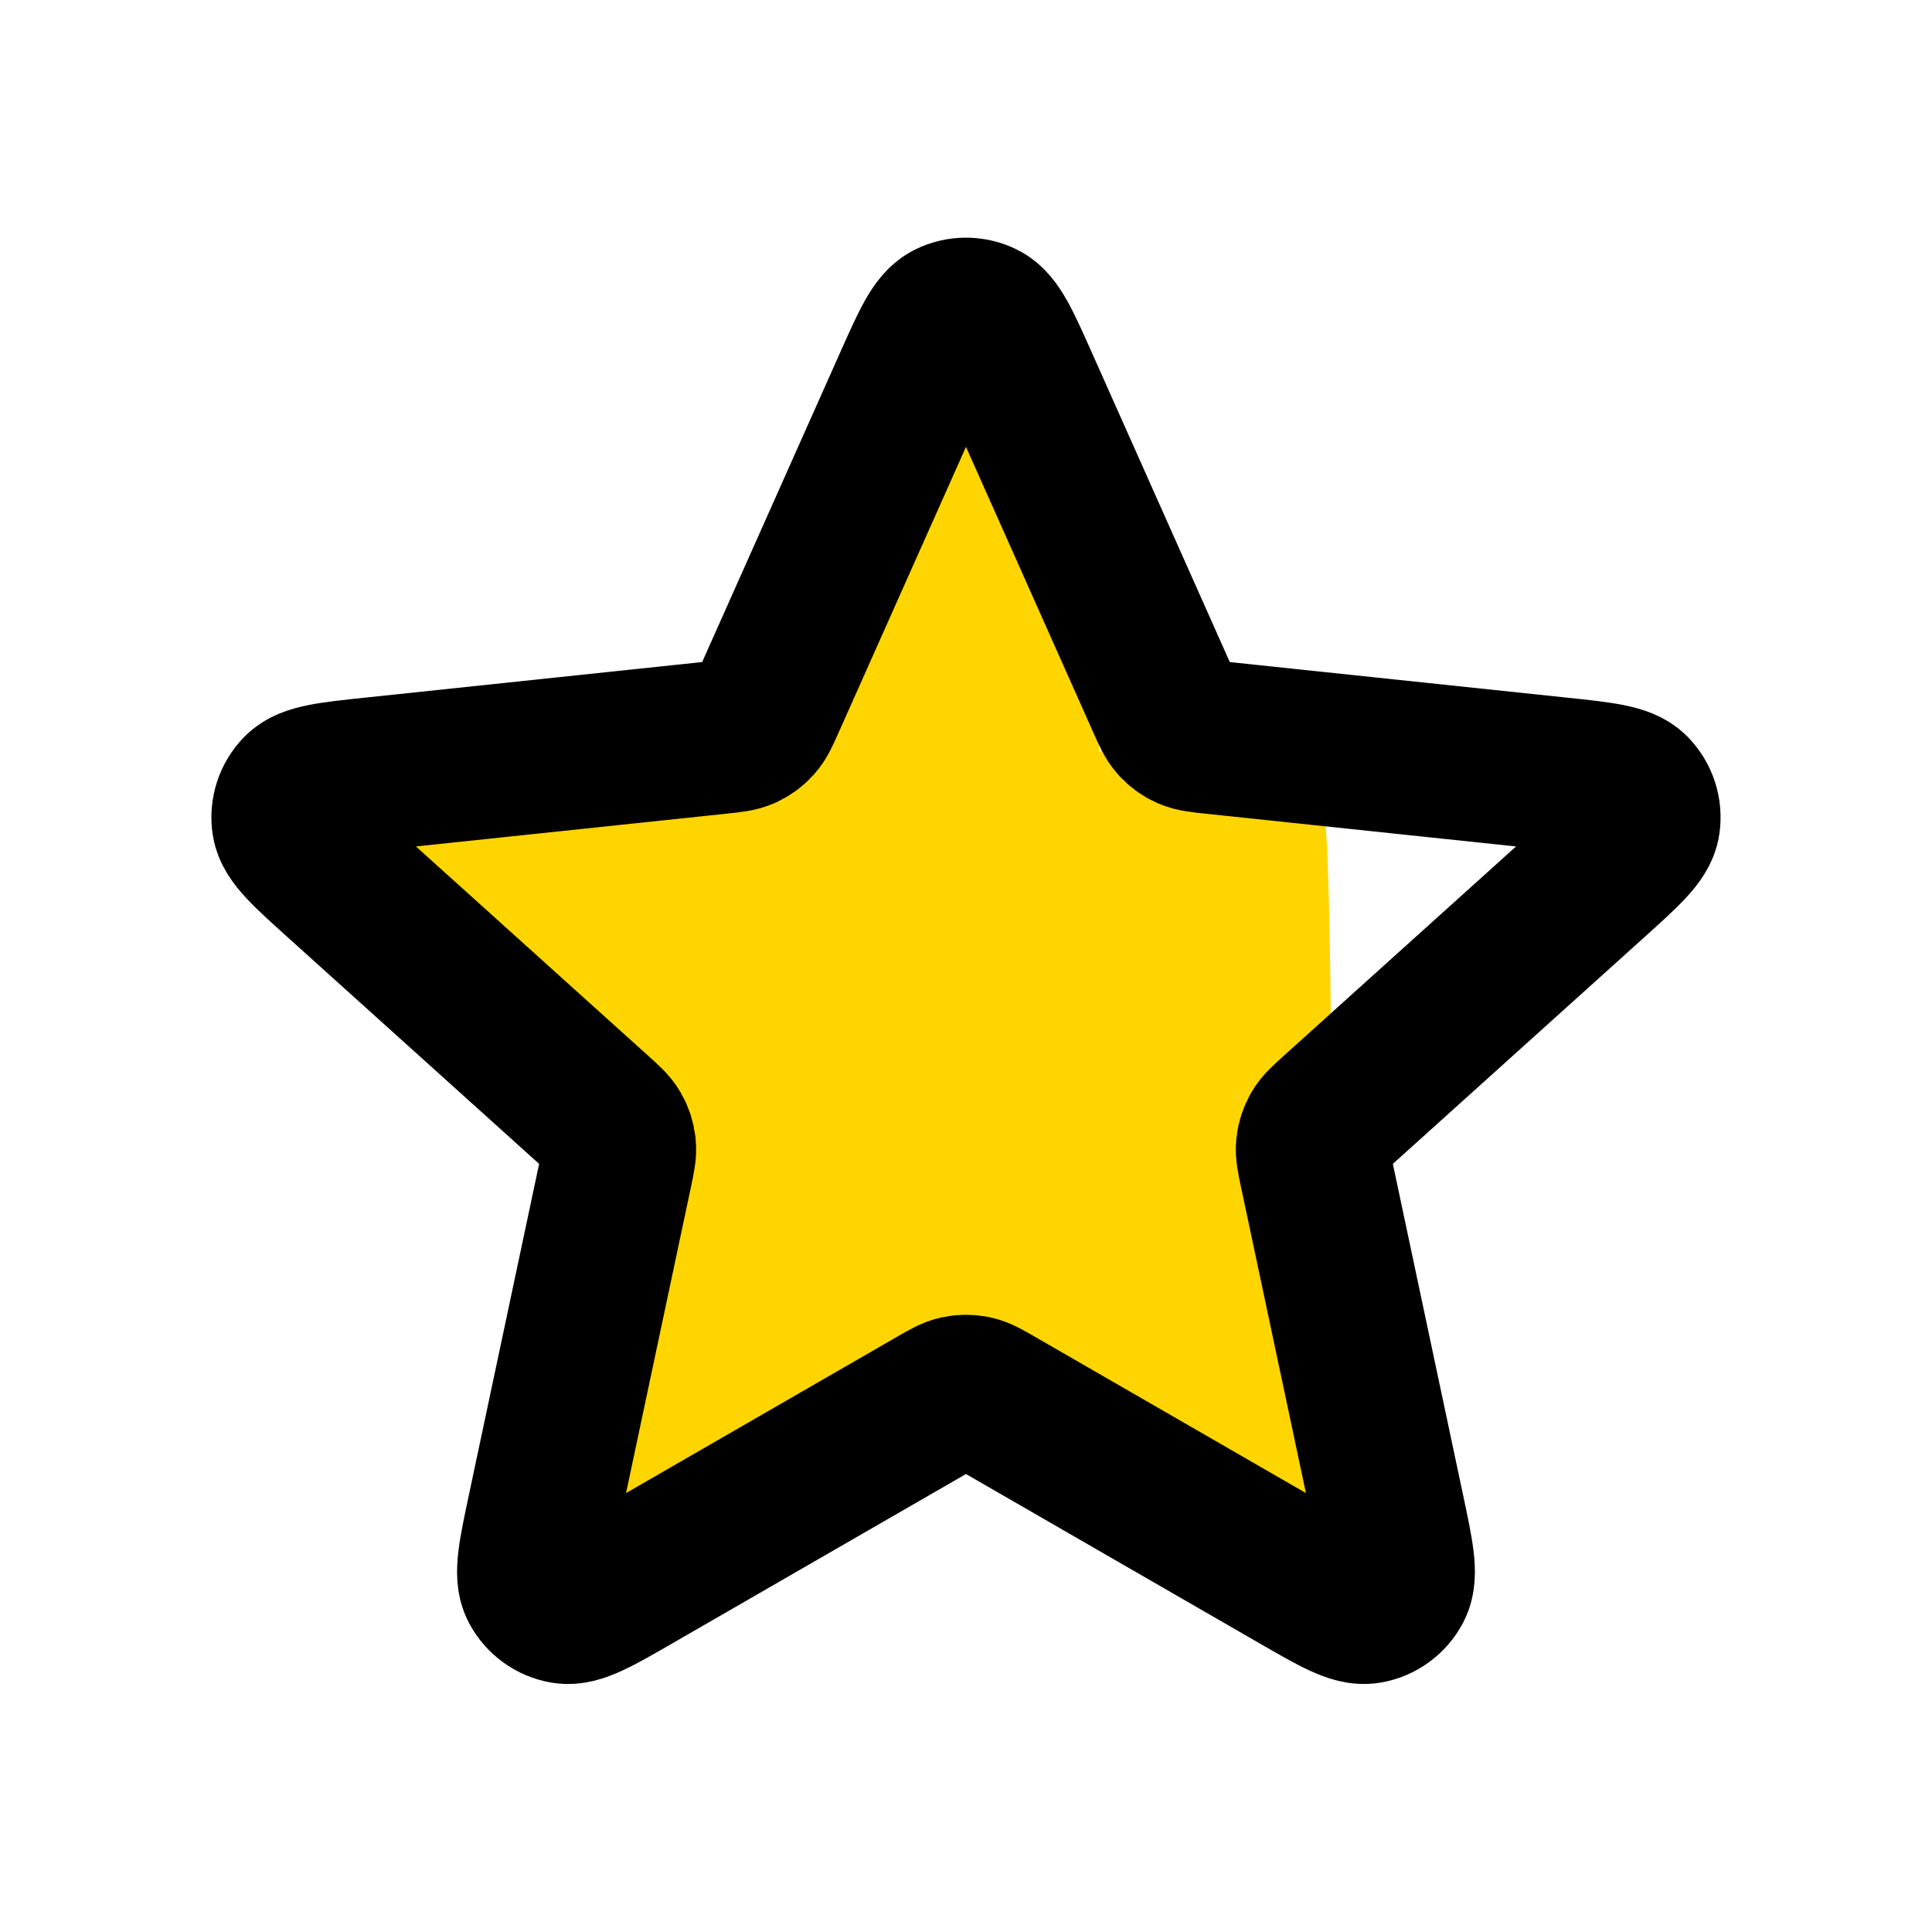 <?xml version="1.0" encoding="UTF-8"?>
<!DOCTYPE svg PUBLIC "-//W3C//DTD SVG 1.1//EN" "http://www.w3.org/Graphics/SVG/1.1/DTD/svg11.dtd">
<!-- Creator: CorelDRAW -->
<svg xmlns="http://www.w3.org/2000/svg" xml:space="preserve" width="17.78mm" height="17.78mm" version="1.1" style="shape-rendering:geometricPrecision; text-rendering:geometricPrecision; image-rendering:optimizeQuality; fill-rule:evenodd; clip-rule:evenodd"
viewBox="0 0 1778 1778"
 xmlns:xlink="http://www.w3.org/1999/xlink"
 xmlns:xodm="http://www.corel.com/coreldraw/odm/2003">
 <defs>
  <style type="text/css">
   <![CDATA[
    .str0 {stroke:black;stroke-width:141.11;stroke-linecap:round;stroke-linejoin:round;stroke-miterlimit:22.926}
    .fil1 {fill:none}
    .fil0 {fill:#FFD500}
   ]]>
  </style>
 </defs>
 <g id="Слой_x0020_1">
  <path class="fil0" d="M573.6 748.45c4.56,60.06 7.24,180.87 6.07,240.85 -1.18,59.99 -6.22,59.16 -59.22,10.36 -53.01,-48.79 -154,-145.55 -204.26,-196.6 -50.27,-51.05 -49.82,-56.4 -1.37,-67.67 48.45,-11.27 144.89,-28.46 196.34,-37.39 51.44,-8.94 57.88,-9.62 62.44,50.45z"/>
  <path class="fil0" d="M623.24 823.21c1.69,122.44 2.16,358.67 0.3,476.79 -1.86,118.12 -6.05,118.12 -27.66,117 -21.62,-1.11 -60.68,-3.34 -79.47,-7.96 -18.8,-4.62 -17.33,-11.63 -5.03,-71.07 12.3,-59.43 35.43,-171.28 38.75,-236.41 3.32,-65.12 -13.18,-83.51 -22.98,-142.98 -9.8,-59.47 -12.89,-160.03 -6.69,-211.7 6.19,-51.68 21.67,-54.49 39.1,-56.91 17.43,-2.42 36.79,-4.47 47.94,-1.16 11.14,3.3 14.05,11.95 15.74,134.4z"/>
  <path class="fil0" d="M785.98 758.85c4.1,122.44 5.24,358.67 0.73,476.79 -4.51,118.12 -14.67,118.12 -67.08,117 -52.43,-1.11 -147.16,-3.34 -192.73,-7.96 -45.59,-4.62 -42.03,-11.63 -12.2,-71.07 29.83,-59.43 85.93,-171.28 93.98,-236.41 8.05,-65.12 -31.97,-83.51 -55.73,-142.98 -23.77,-59.47 -31.26,-160.03 -16.23,-211.7 15.01,-51.68 52.56,-54.49 94.83,-56.91 42.27,-2.42 89.22,-4.47 116.26,-1.16 27.02,3.3 34.07,11.95 38.17,134.4z"/>
  <path class="fil0" d="M846.32 666.12c2.15,122.44 2.75,358.67 0.39,476.79 -2.37,118.12 -7.69,118.12 -35.16,117 -27.48,-1.11 -77.13,-3.34 -101.01,-7.96 -23.89,-4.62 -22.03,-11.63 -6.39,-71.07 15.63,-59.43 45.03,-171.28 49.25,-236.41 4.22,-65.12 -16.75,-83.51 -29.21,-142.98 -12.45,-59.47 -16.38,-160.03 -8.5,-211.7 7.87,-51.68 27.54,-54.49 49.7,-56.91 22.15,-2.42 46.76,-4.47 60.93,-1.16 14.16,3.3 17.86,11.95 20,134.4z"/>
  <g id="_2492734487200">
   <path class="fil0" d="M1094.56 814.64c2.85,103.95 3.64,304.49 0.51,404.77 -3.14,100.27 -10.21,100.27 -46.65,99.32 -36.46,-0.94 -102.33,-2.84 -134.01,-6.76 -31.71,-3.92 -29.23,-9.87 -8.49,-60.33 20.75,-50.45 59.75,-145.41 65.35,-200.7 5.6,-55.28 -22.23,-70.89 -38.75,-121.38 -16.53,-50.48 -21.74,-135.85 -11.28,-179.71 10.43,-43.88 36.54,-46.26 65.93,-48.32 29.4,-2.05 62.04,-3.79 80.85,-0.98 18.78,2.8 23.69,10.14 26.54,114.09z"/>
   <path class="fil0" d="M974.89 821.62c2.15,103.95 2.75,304.49 0.39,404.77 -2.37,100.27 -7.69,100.27 -35.16,99.32 -27.48,-0.94 -77.13,-2.84 -101.01,-6.76 -23.89,-3.92 -22.03,-9.87 -6.39,-60.33 15.63,-50.45 45.03,-145.41 49.25,-200.7 4.22,-55.28 -16.75,-70.89 -29.21,-121.38 -12.45,-50.48 -16.38,-135.85 -8.5,-179.71 7.87,-43.88 27.54,-46.26 49.7,-48.32 22.15,-2.05 46.76,-3.79 60.93,-0.98 14.16,2.8 17.86,10.14 20,114.09z"/>
  </g>
  <g id="_2492734489120">
   <path class="fil0" d="M1009.92 527.72c2.85,158.15 3.64,463.26 0.51,615.82 -3.14,152.57 -10.21,152.57 -46.65,151.12 -36.46,-1.43 -102.33,-4.31 -134.01,-10.28 -31.71,-5.97 -29.23,-15.02 -8.49,-91.79 20.75,-76.76 59.75,-221.23 65.35,-305.35 5.6,-84.11 -22.23,-107.86 -38.75,-184.67 -16.53,-76.81 -21.74,-206.7 -11.28,-273.43 10.43,-66.75 36.54,-70.38 65.93,-73.51 29.4,-3.12 62.04,-5.77 80.85,-1.5 18.78,4.27 23.69,15.44 26.54,173.59z"/>
   <path class="fil0" d="M890.25 538.34c2.15,158.15 2.75,463.26 0.39,615.82 -2.37,152.57 -7.69,152.57 -35.16,151.12 -27.48,-1.43 -77.13,-4.31 -101.01,-10.28 -23.89,-5.97 -22.03,-15.02 -6.39,-91.79 15.63,-76.76 45.03,-221.23 49.25,-305.35 4.22,-84.11 -16.75,-107.86 -29.21,-184.67 -12.45,-76.81 -16.38,-206.7 -8.5,-273.43 7.87,-66.75 27.54,-70.38 49.7,-73.51 22.15,-3.12 46.76,-5.77 60.93,-1.5 14.16,4.27 17.86,15.44 20,173.59z"/>
  </g>
  <g id="_2492734487776">
   <path class="fil0" d="M1151.84 805.43c2.85,109.63 3.64,321.15 0.51,426.91 -3.14,105.76 -10.21,105.76 -46.65,104.76 -36.46,-1 -102.33,-2.99 -134.01,-7.13 -31.71,-4.14 -29.23,-10.41 -8.49,-63.63 20.75,-53.22 59.75,-153.36 65.35,-211.68 5.6,-58.31 -22.23,-74.77 -38.75,-128.02 -16.53,-53.25 -21.74,-143.29 -11.28,-189.56 10.43,-46.27 36.54,-48.79 65.93,-50.95 29.4,-2.17 62.04,-4 80.85,-1.04 18.78,2.95 23.69,10.7 26.54,120.34z"/>
   <path class="fil0" d="M1032.17 812.79c2.15,109.63 2.75,321.15 0.39,426.91 -2.37,105.76 -7.69,105.76 -35.16,104.76 -27.48,-0.99 -77.13,-2.99 -101.01,-7.13 -23.89,-4.13 -22.03,-10.41 -6.39,-63.63 15.63,-53.21 45.03,-153.36 49.25,-211.68 4.22,-58.31 -16.75,-74.77 -29.21,-128.02 -12.45,-53.25 -16.38,-143.29 -8.5,-189.55 7.87,-46.28 27.54,-48.79 49.7,-50.96 22.15,-2.17 46.76,-4 60.93,-1.04 14.16,2.96 17.86,10.7 20,120.34z"/>
  </g>
  <g id="_2492734485808">
   <path class="fil0" d="M1223 830.15c2.85,113.5 3.64,332.49 0.51,441.99 -3.14,109.5 -10.21,109.5 -46.65,108.46 -36.46,-1.03 -102.33,-3.09 -134.01,-7.38 -31.71,-4.28 -29.23,-10.78 -8.49,-65.88 20.75,-55.09 59.75,-158.78 65.35,-219.16 5.6,-60.37 -22.23,-77.41 -38.75,-132.54 -16.53,-55.13 -21.74,-148.35 -11.28,-196.25 10.43,-47.91 36.54,-50.52 65.93,-52.76 29.4,-2.24 62.04,-4.14 80.85,-1.08 18.78,3.06 23.69,11.08 26.54,124.6z"/>
   <path class="fil0" d="M1103.33 837.77c2.15,113.5 2.75,332.49 0.39,441.99 -2.37,109.5 -7.69,109.5 -35.16,108.46 -27.48,-1.02 -77.13,-3.09 -101.01,-7.37 -23.89,-4.29 -22.03,-10.79 -6.39,-65.89 15.63,-55.09 45.03,-158.78 49.25,-219.16 4.22,-60.36 -16.75,-77.41 -29.21,-132.54 -12.45,-55.13 -16.38,-148.35 -8.5,-196.25 7.87,-47.91 27.54,-50.51 49.7,-52.76 22.15,-2.24 46.76,-4.14 60.93,-1.07 14.16,3.06 17.86,11.07 20,124.59z"/>
  </g>
  <path class="fil1 str0" d="M837.43 353.57c16.33,-36.65 24.5,-54.97 35.88,-60.61 9.87,-4.91 21.47,-4.91 31.35,0 11.38,5.64 19.55,23.96 35.88,60.61l130.1 291.88c4.84,10.83 7.25,16.25 10.99,20.4 3.3,3.67 7.34,6.6 11.85,8.61 5.1,2.27 11,2.9 22.8,4.14l317.8 33.54c39.9,4.21 59.85,6.32 68.73,15.39 7.71,7.88 11.3,18.92 9.69,29.83 -1.85,12.56 -16.75,25.98 -46.55,52.84l-237.4 213.94c-8.81,7.94 -13.22,11.91 -16,16.75 -2.48,4.28 -4.02,9.03 -4.53,13.94 -0.59,5.55 0.64,11.35 3.1,22.96l66.31 312.61c8.32,39.25 12.49,58.87 6.6,70.12 -5.11,9.77 -14.5,16.59 -25.37,18.43 -12.52,2.12 -29.9,-7.9 -64.65,-27.95l-276.82 -159.66c-10.28,-5.93 -15.41,-8.89 -20.87,-10.05 -4.84,-1.02 -9.83,-1.02 -14.67,0 -5.46,1.16 -10.59,4.12 -20.87,10.05l-276.82 159.66c-34.75,20.05 -52.13,30.07 -64.65,27.95 -10.87,-1.84 -20.26,-8.66 -25.37,-18.43 -5.88,-11.25 -1.72,-30.87 6.6,-70.12l66.31 -312.61c2.46,-11.61 3.69,-17.41 3.1,-22.96 -0.51,-4.91 -2.05,-9.66 -4.52,-13.94 -2.79,-4.84 -7.2,-8.81 -16.01,-16.75l-237.39 -213.94c-29.81,-26.86 -44.71,-40.28 -46.56,-52.84 -1.61,-10.91 1.98,-21.95 9.69,-29.83 8.88,-9.07 28.83,-11.18 68.73,-15.39l317.8 -33.54c11.8,-1.24 17.69,-1.87 22.8,-4.14 4.51,-2.01 8.55,-4.94 11.85,-8.61 3.74,-4.15 6.15,-9.57 10.98,-20.4l130.11 -291.88z"/>
 </g>
</svg>
